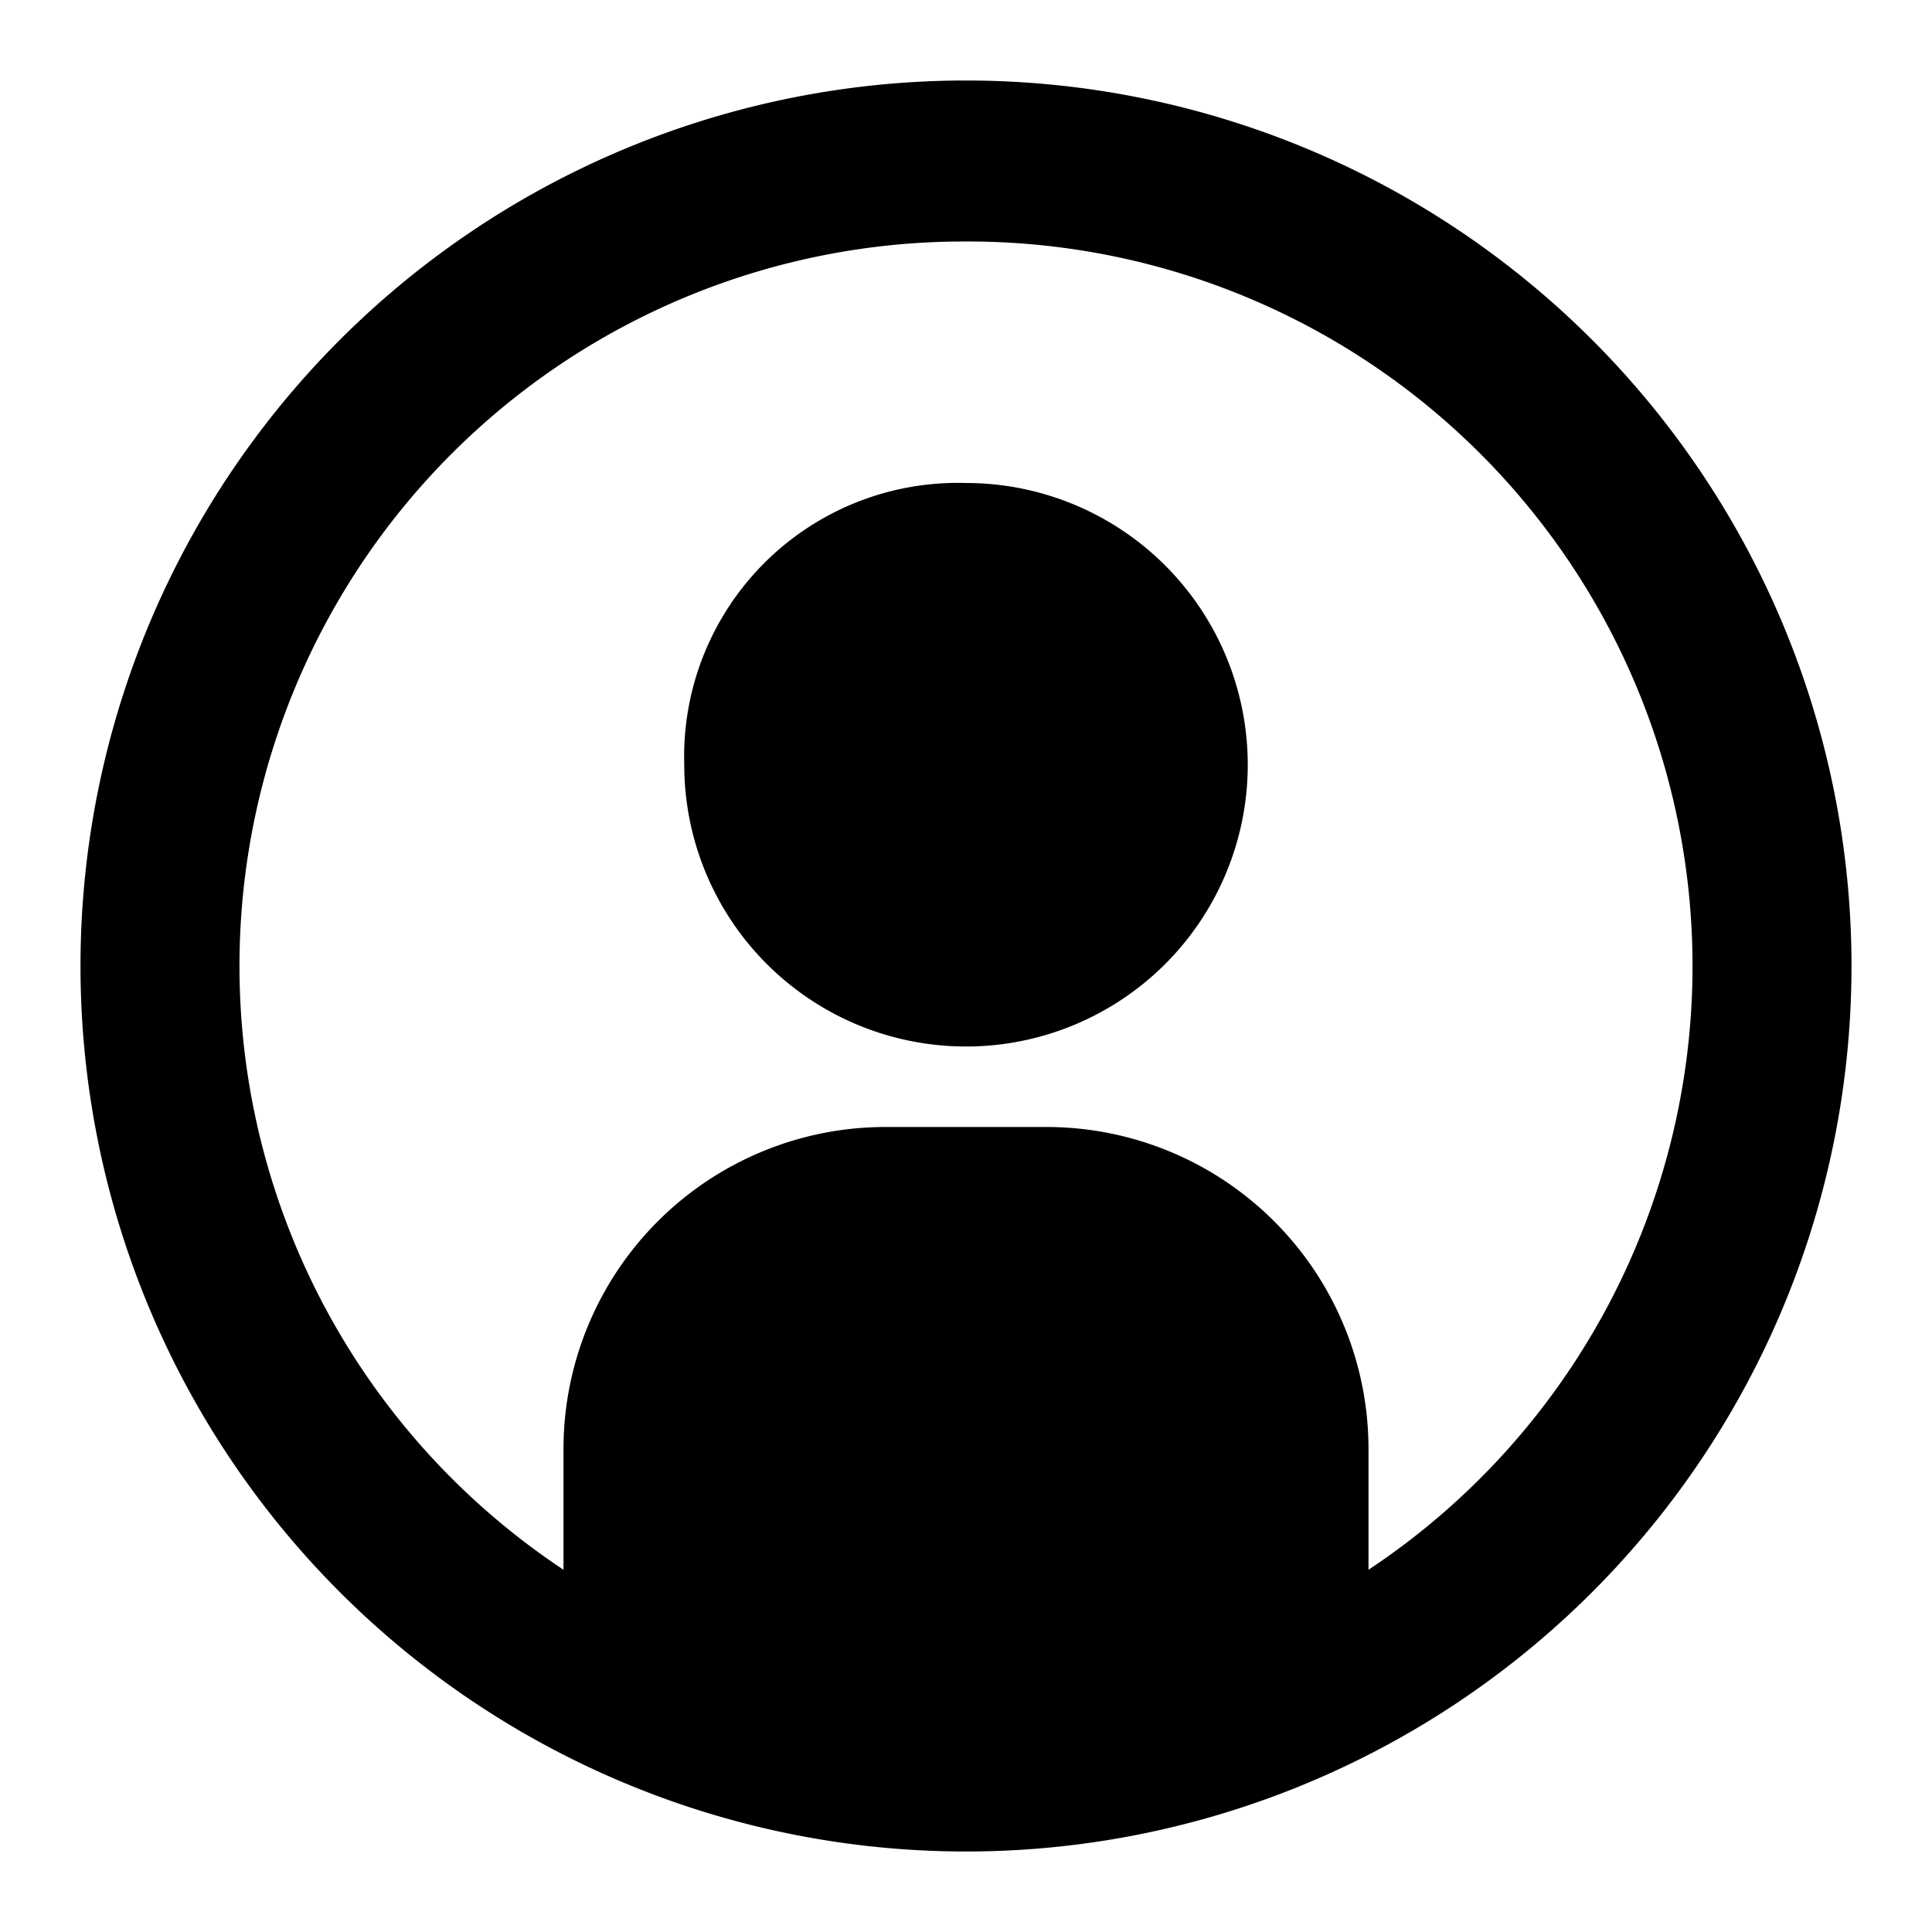 <svg class="nhsuk-icon nhsuk-icon__user" xmlns="http://www.w3.org/2000/svg" width="34" height="34" viewBox="0 0 24 24" aria-hidden="true" focusable="false">
  <path d="M12 1a11 11 0 1 1 0 22 11 11 0 0 1 0-22Zm0 2a9 9 0 0 0-5 16.5V18a4 4 0 0 1 4-4h2a4 4 0 0 1 4 4v1.5A9 9 0 0 0 12 3Zm0 3a3.5 3.5 0 1 1-3.5 3.5A3.4 3.4 0 0 1 12 6Z"></path>
</svg>